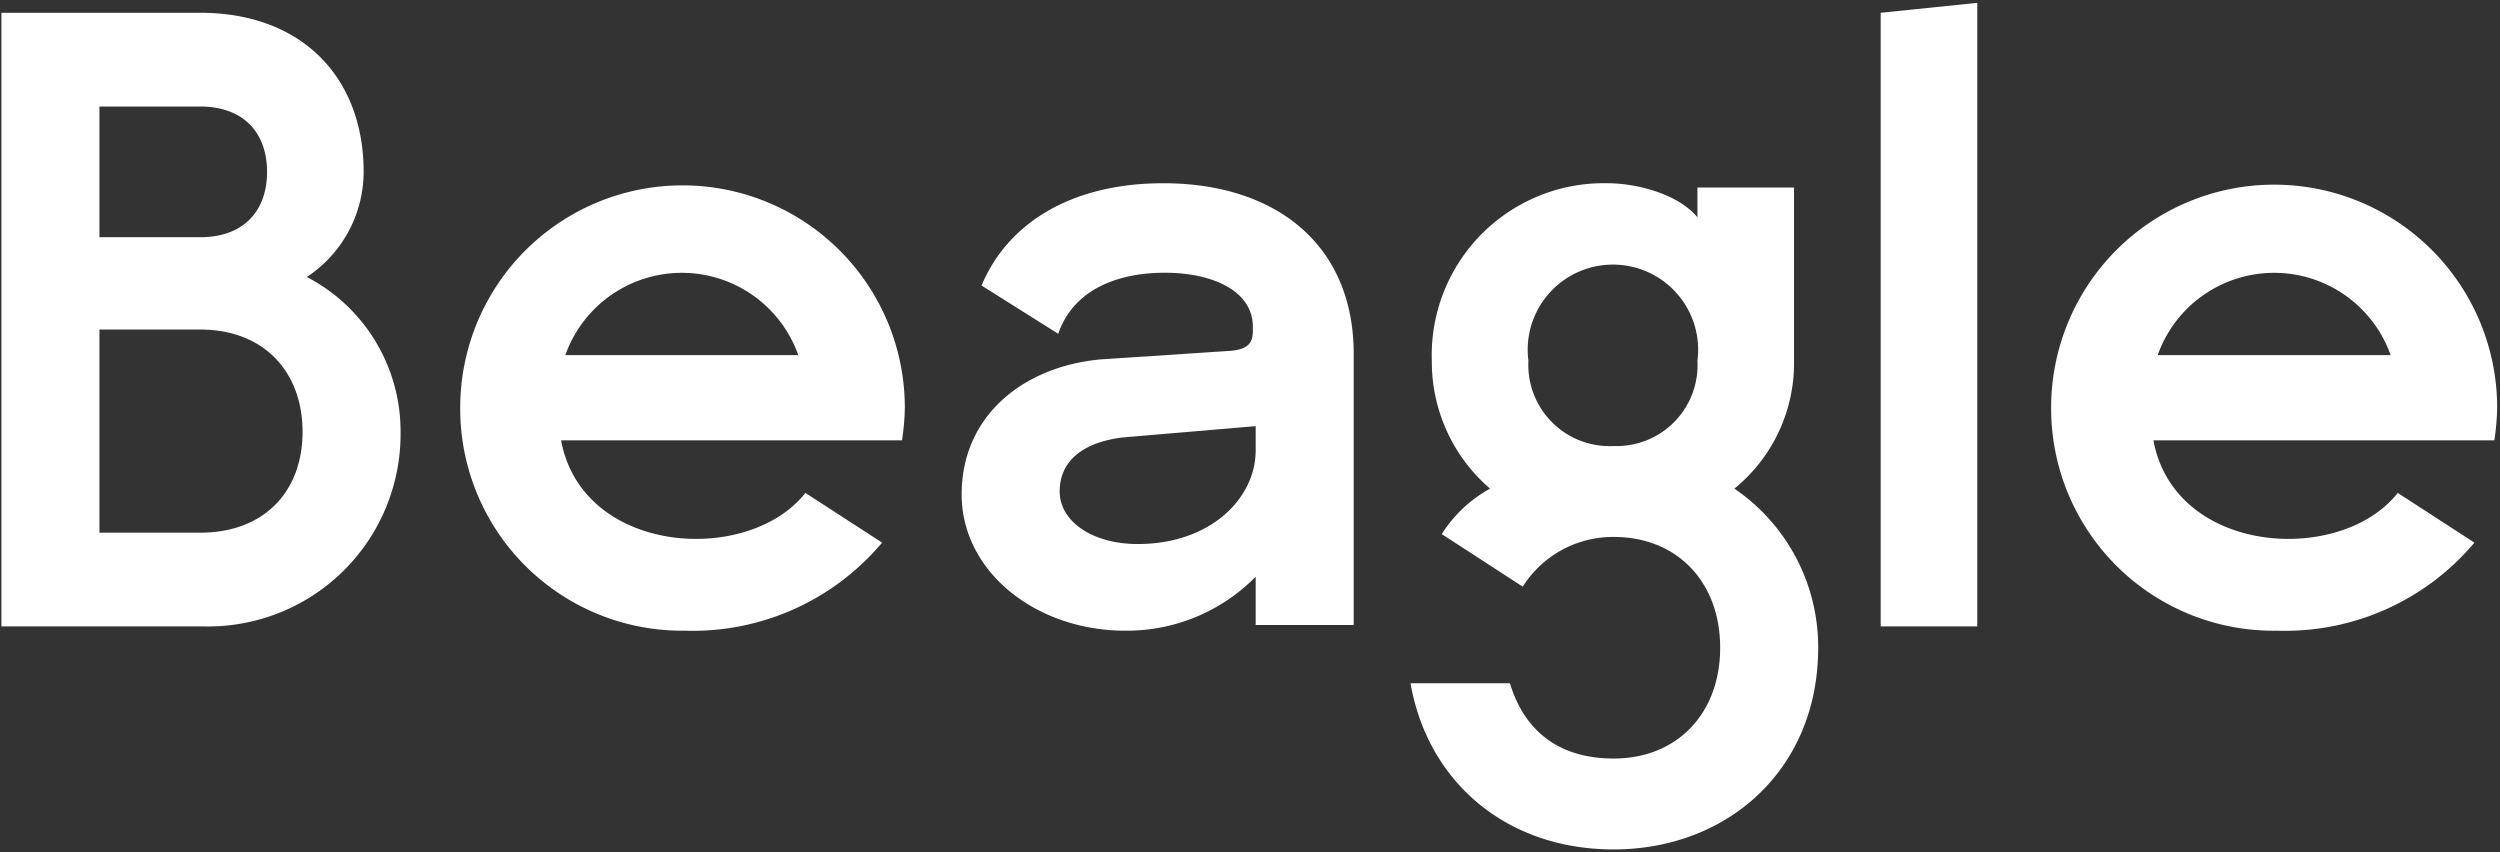 <svg id="Layer_1" data-name="Layer 1" xmlns="http://www.w3.org/2000/svg" viewBox="0 0 176 60"><rect x="0" y="0" width="176" height="60" fill="#333333" stroke="none"/><defs><style>.cls-1{fill:#fff;}</style></defs><title>Artboard 1</title><path class="cls-1" d="M88.4,31.7c0,3.4-3.2,6.6-8.3,6.6-3.2,0-5.5-1.6-5.5-3.7,0-1.9,1.3-3.4,4.4-3.8l9.4-.8ZM81.9,12.9c-6.6,0-11,2.9-12.8,7.2l5.4,3.4c1.1-3.2,4.3-4.3,7.5-4.3,3.4,0,6.2,1.3,6.2,3.8v.3c0,.8-.3,1.3-1.6,1.4l-9.1.6c-5.5.5-9.8,4-9.8,9.5s5.3,9.6,11.5,9.6a12.73,12.73,0,0,0,9.2-3.8V44h6.9V24.9c0-7.6-5.4-12-13.4-12Z"/><path class="cls-1" d="M7,37.5h7.1c4.5,0,7.2-2.9,7.2-7.1s-2.7-7.2-7.2-7.2H7ZM7,16.7h7.1c3,0,4.7-1.8,4.7-4.6s-1.7-4.6-4.7-4.6H7Zm14.6,2.8a12.24,12.24,0,0,1,6.6,10.9A13.55,13.55,0,0,1,14.4,44.1H.1V.9h14c7.2,0,11.5,4.6,11.5,11.2a8.88,8.88,0,0,1-4,7.4Z"/><path class="cls-1" d="M113.6,31.4a5.7,5.7,0,0,0,5.9-6,6,6,0,1,0-11.9,0A5.72,5.72,0,0,0,113.6,31.4Zm-12.1,6.2a9.34,9.34,0,0,1,3.4-3.2,11.77,11.77,0,0,1-4.1-9,12.11,12.11,0,0,1,12.4-12.5c1.9,0,4.9.7,6.3,2.4V13.2h6.8V25.4a11.39,11.39,0,0,1-4.2,9A13.49,13.49,0,0,1,128,45.6c0,8.6-6.4,14.2-14.4,14.2-7.6,0-13.1-4.8-14.3-11.7h7c.9,3,3.1,5.3,7.3,5.3,4.5,0,7.5-3.2,7.5-7.8s-3-7.8-7.5-7.8a7.52,7.52,0,0,0-6.4,3.5l-5.7-3.7Z"/><polyline class="cls-1" points="132.4 0.9 139.2 0.2 139.2 44.1 132.4 44.1 132.4 0.9"/><path class="cls-1" d="M39.8,25a8.7,8.7,0,0,1,16.4,0Zm23.9,3.7a15.65,15.65,0,1,0-31.3,0h0A15.62,15.62,0,0,0,48.2,44.4a17.41,17.41,0,0,0,13.9-6.2l-5.4-3.5c-4,5.1-15.7,4.4-17.2-3.7h24a16.41,16.41,0,0,0,.2-2.3Z"/><path class="cls-1" d="M151.9,25a8.7,8.7,0,0,1,16.4,0Zm23.9,3.7a15.7,15.7,0,1,0-31.4,0h0a15.65,15.65,0,0,0,15.9,15.7,17.41,17.41,0,0,0,13.9-6.2l-5.4-3.5c-4,5.1-15.7,4.4-17.2-3.7h24a16.41,16.41,0,0,0,.2-2.3Z"/></svg>